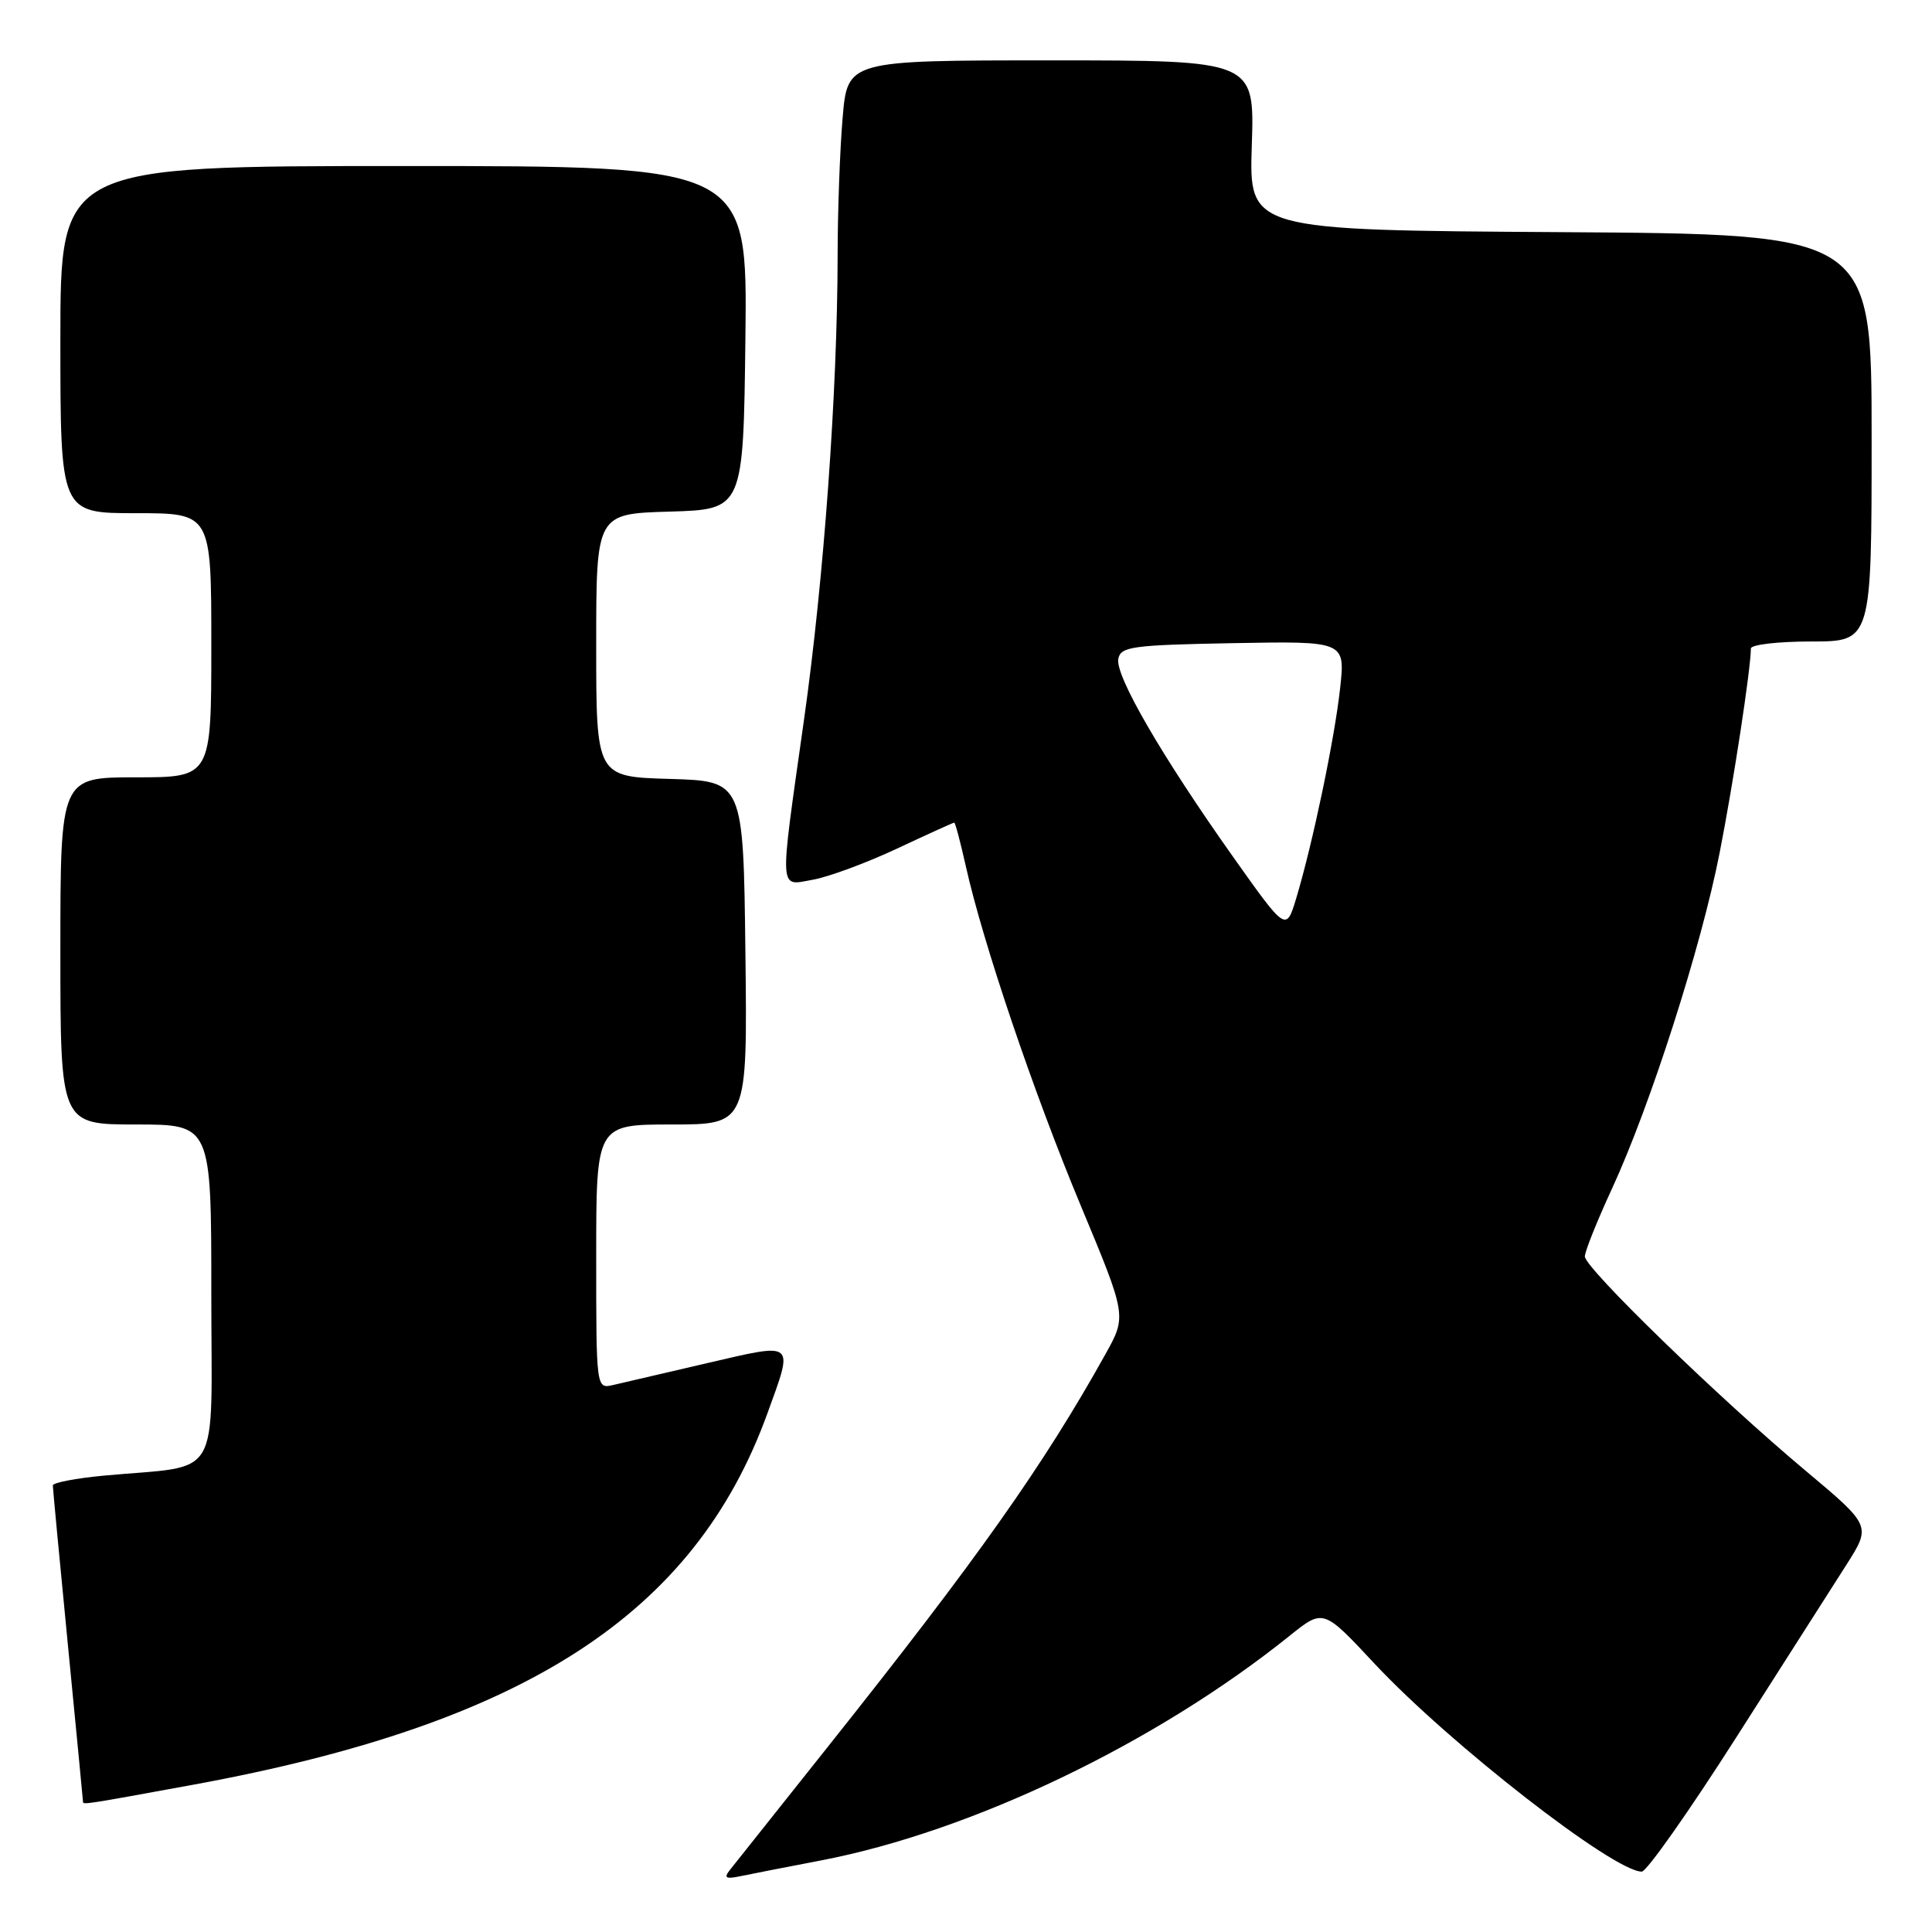 <?xml version="1.0" encoding="UTF-8" standalone="no"?>
<!DOCTYPE svg PUBLIC "-//W3C//DTD SVG 1.1//EN" "http://www.w3.org/Graphics/SVG/1.1/DTD/svg11.dtd" >
<svg xmlns="http://www.w3.org/2000/svg" xmlns:xlink="http://www.w3.org/1999/xlink" version="1.1" viewBox="0 0 256 256">
 <g >
 <path fill="currentColor"
d=" M 108.77 246.52 C 128.75 242.69 153.17 230.99 170.92 216.72 C 175.35 213.17 175.35 213.17 182.14 220.45 C 192.06 231.06 213.82 248.00 217.54 248.00 C 218.19 248.00 223.81 240.01 230.04 230.25 C 236.27 220.49 242.84 210.18 244.66 207.34 C 247.95 202.17 247.95 202.17 239.23 194.86 C 227.76 185.26 210.00 168.01 210.00 166.49 C 210.00 165.82 211.63 161.76 213.62 157.45 C 218.67 146.51 225.42 125.47 227.86 113.00 C 229.68 103.76 232.00 88.55 232.00 85.93 C 232.00 85.42 235.60 85.00 240.00 85.00 C 248.00 85.00 248.00 85.00 248.00 58.01 C 248.00 31.02 248.00 31.02 206.75 30.76 C 165.50 30.50 165.50 30.50 165.87 19.25 C 166.24 8.00 166.24 8.00 139.27 8.00 C 112.29 8.00 112.29 8.00 111.65 15.65 C 111.29 19.86 110.99 28.07 110.99 33.90 C 110.96 51.96 109.17 76.74 106.53 95.41 C 103.23 118.77 103.15 117.37 107.75 116.56 C 109.81 116.19 114.81 114.34 118.85 112.45 C 122.90 110.55 126.31 109.00 126.44 109.00 C 126.58 109.00 127.26 111.59 127.97 114.75 C 130.23 124.90 136.95 144.75 143.21 159.76 C 149.30 174.37 149.30 174.37 146.48 179.43 C 138.25 194.20 129.54 206.52 109.66 231.50 C 103.10 239.75 97.26 247.09 96.69 247.81 C 95.88 248.84 96.18 249.01 98.08 248.61 C 99.41 248.33 104.22 247.39 108.77 246.52 Z  M 25.68 236.47 C 69.56 228.42 92.03 213.89 101.67 187.32 C 105.19 177.63 105.49 177.89 93.75 180.61 C 88.11 181.92 82.49 183.23 81.25 183.52 C 79.00 184.04 79.00 184.04 79.00 166.52 C 79.00 149.00 79.00 149.00 89.02 149.00 C 99.04 149.00 99.04 149.00 98.77 126.25 C 98.50 103.50 98.50 103.50 88.75 103.21 C 79.00 102.93 79.00 102.93 79.00 85.50 C 79.00 68.07 79.00 68.07 88.75 67.79 C 98.50 67.50 98.50 67.50 98.77 44.75 C 99.04 22.00 99.04 22.00 53.52 22.00 C 8.00 22.00 8.00 22.00 8.00 45.00 C 8.00 68.00 8.00 68.00 18.00 68.00 C 28.00 68.00 28.00 68.00 28.00 85.50 C 28.00 103.00 28.00 103.00 18.00 103.00 C 8.00 103.00 8.00 103.00 8.00 126.00 C 8.00 149.00 8.00 149.00 18.00 149.00 C 28.00 149.00 28.00 149.00 28.00 171.41 C 28.00 196.77 29.60 194.05 13.75 195.53 C 10.04 195.88 7.00 196.46 7.00 196.83 C 7.00 197.20 7.90 206.72 9.00 218.00 C 10.10 229.28 11.00 238.61 11.00 238.75 C 11.00 239.15 11.23 239.12 25.68 236.47 Z  M 163.35 113.48 C 153.95 100.21 147.75 89.52 148.18 87.30 C 148.49 85.68 149.99 85.47 163.39 85.22 C 178.26 84.95 178.26 84.95 177.57 91.22 C 176.83 97.95 173.96 111.67 171.77 118.98 C 170.42 123.46 170.42 123.46 163.35 113.48 Z "/>
</g>
</svg>